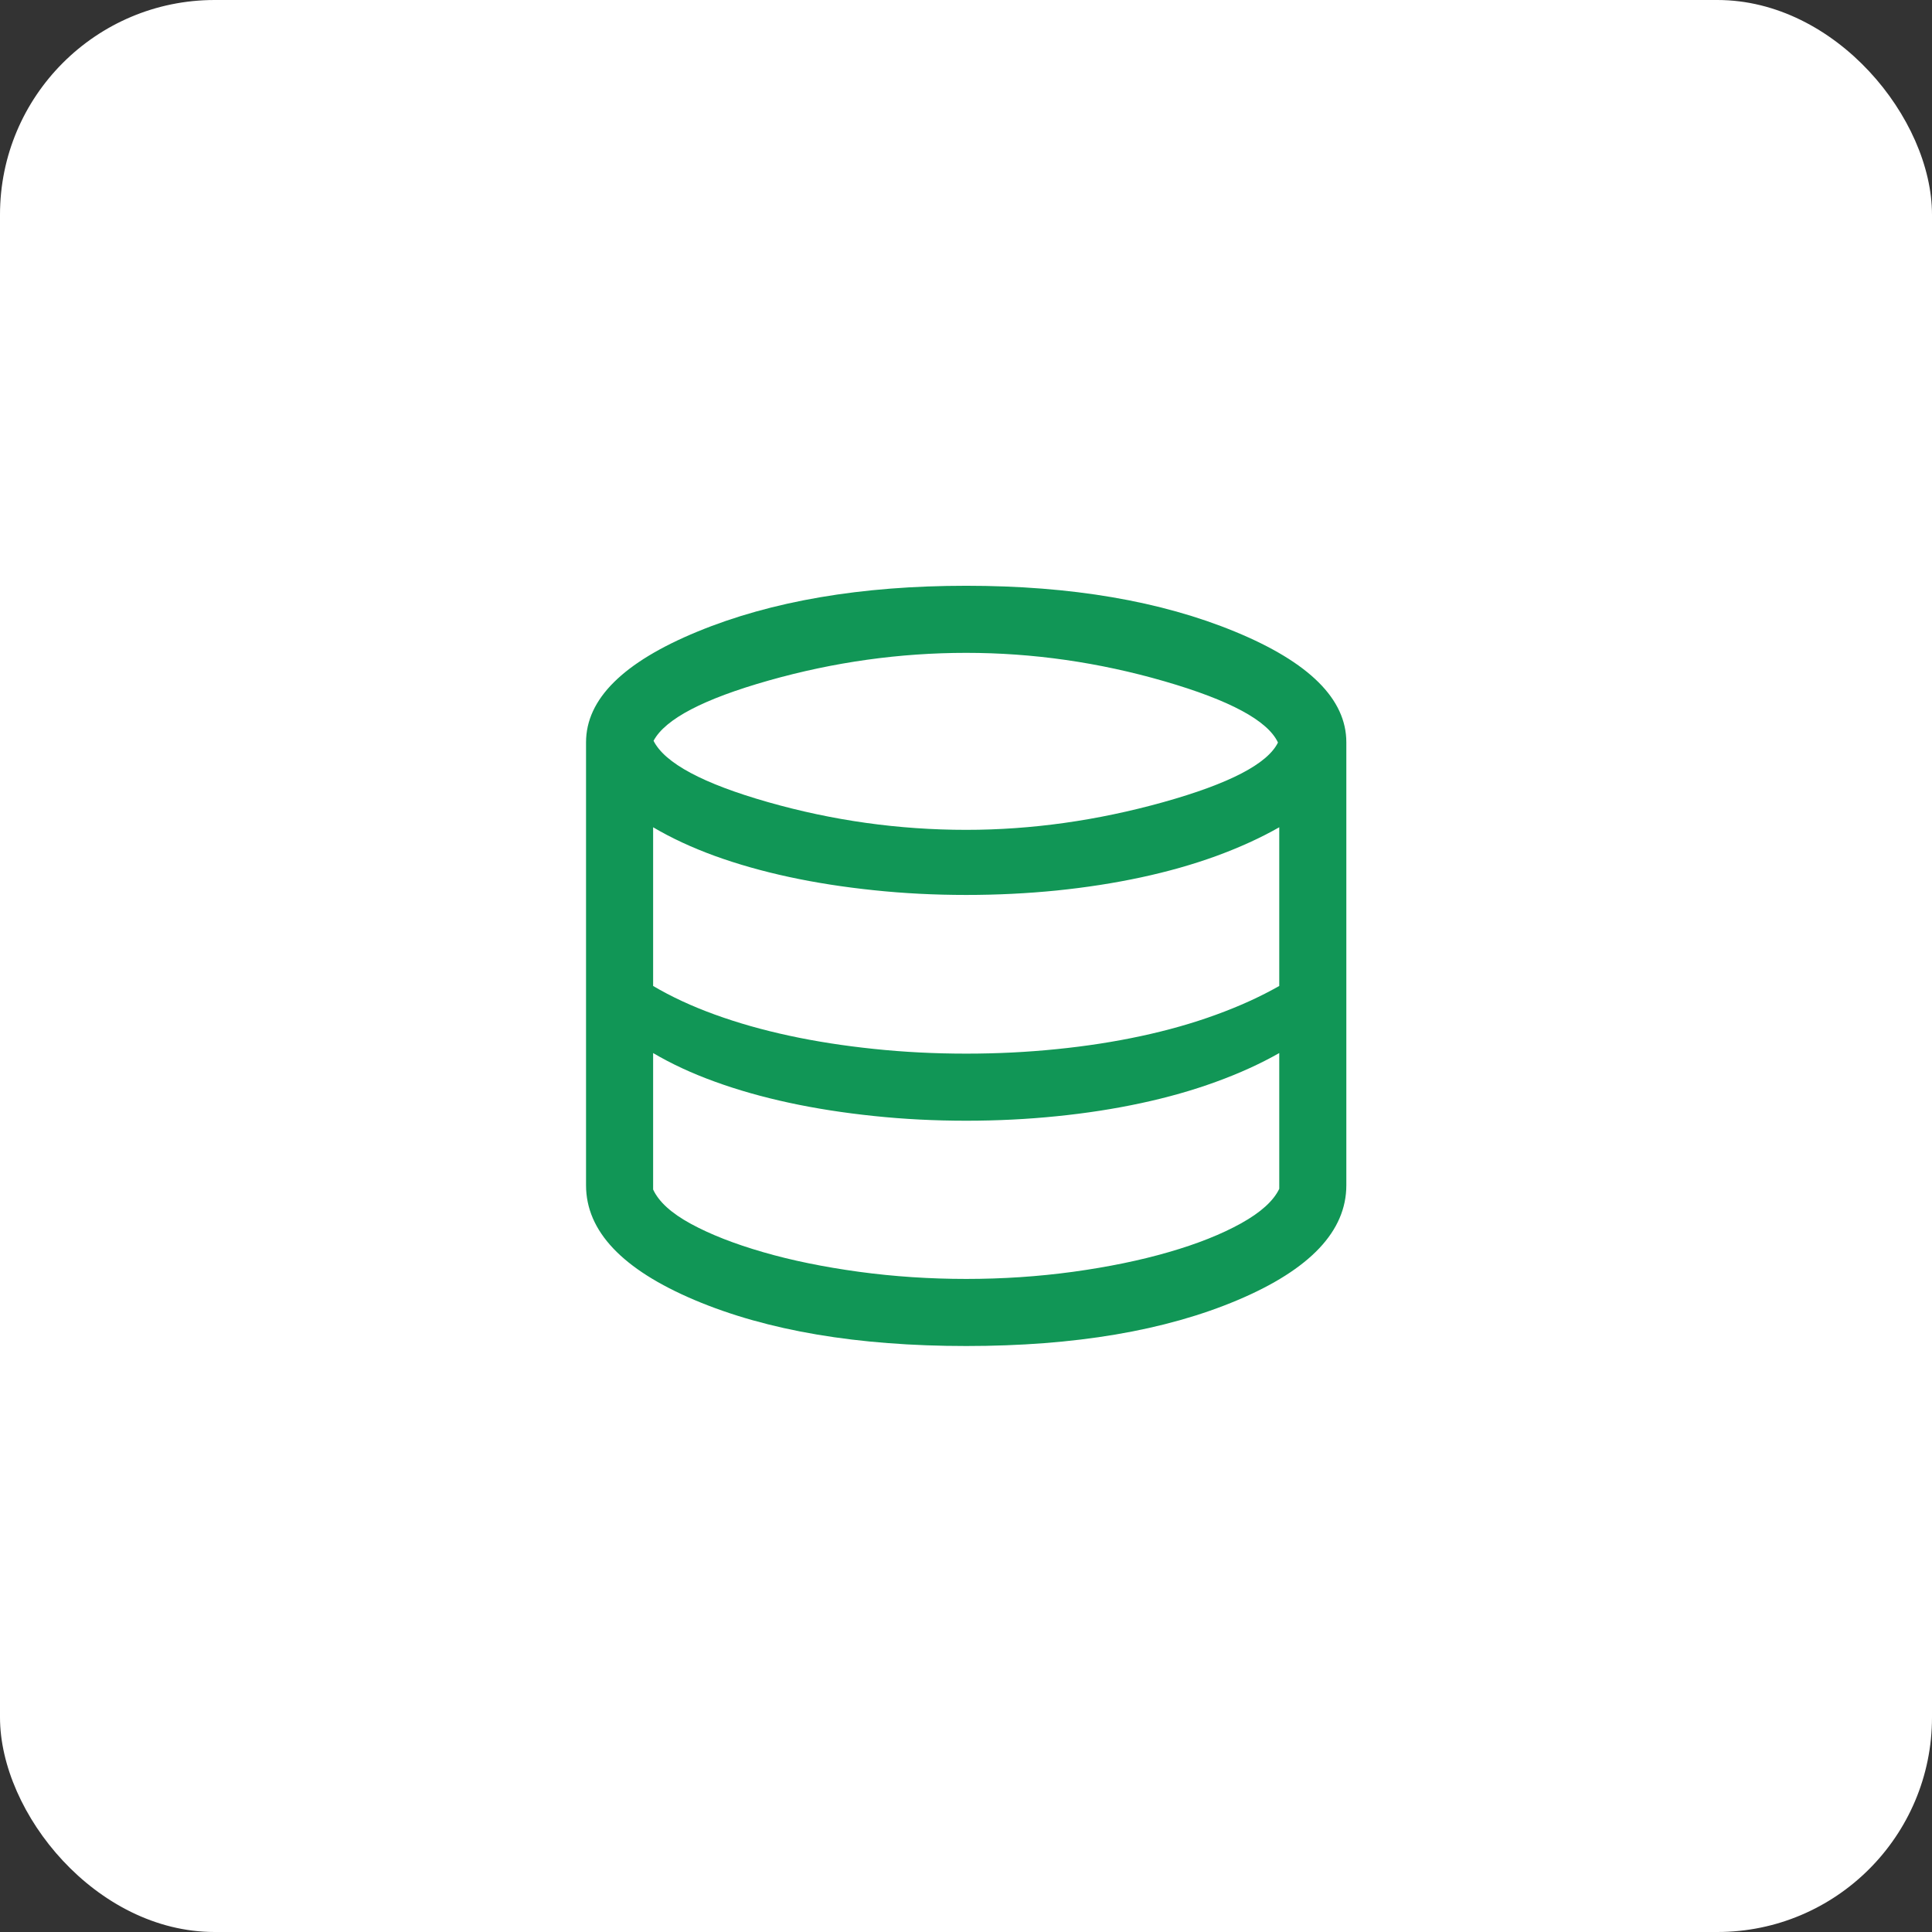 <svg width="36" height="36" viewBox="0 0 36 36" fill="none" xmlns="http://www.w3.org/2000/svg">
<rect x="0" y="0" width="36" height="36" fill="#333333" stroke="none"/>
<rect width="36" height="36" rx="4" fill="white"/>
<mask id="mask0_5353_6050" style="mask-type:alpha" maskUnits="userSpaceOnUse" x="8" y="8" width="20" height="20">
<rect x="8" y="8" width="20" height="20" fill="#D9D9D9"/>
</mask>
<g mask="url(#mask0_5353_6050)">
<path d="M18.004 25.081C15.981 25.081 14.295 24.796 12.945 24.225C11.595 23.654 10.92 22.94 10.92 22.085V13.832C10.92 13.027 11.612 12.34 12.994 11.77C14.377 11.2 16.047 10.915 18.004 10.915C19.961 10.915 21.631 11.2 23.013 11.77C24.396 12.34 25.087 13.027 25.087 13.832V22.085C25.087 22.94 24.412 23.654 23.062 24.225C21.712 24.796 20.026 25.081 18.004 25.081ZM18.004 15.463C19.218 15.463 20.442 15.291 21.673 14.948C22.904 14.604 23.618 14.234 23.813 13.836C23.623 13.428 22.917 13.048 21.695 12.694C20.474 12.341 19.243 12.165 18.004 12.165C16.767 12.165 15.54 12.336 14.325 12.68C13.11 13.024 12.394 13.398 12.178 13.804C12.389 14.221 13.099 14.601 14.309 14.946C15.519 15.291 16.75 15.463 18.004 15.463ZM18.004 19.633C18.582 19.633 19.144 19.605 19.691 19.549C20.238 19.494 20.761 19.413 21.259 19.306C21.758 19.199 22.224 19.067 22.659 18.908C23.094 18.75 23.487 18.571 23.837 18.372V15.415C23.487 15.614 23.094 15.793 22.659 15.952C22.224 16.11 21.758 16.242 21.259 16.349C20.761 16.456 20.238 16.537 19.691 16.593C19.144 16.648 18.582 16.676 18.004 16.676C17.415 16.676 16.842 16.647 16.283 16.588C15.725 16.53 15.198 16.448 14.703 16.341C14.207 16.234 13.745 16.103 13.317 15.948C12.889 15.792 12.507 15.614 12.17 15.415V18.372C12.507 18.571 12.889 18.749 13.317 18.904C13.745 19.06 14.207 19.191 14.703 19.298C15.198 19.405 15.725 19.487 16.283 19.545C16.842 19.604 17.415 19.633 18.004 19.633ZM18.004 23.831C18.68 23.831 19.344 23.787 19.996 23.698C20.648 23.608 21.24 23.487 21.775 23.332C22.309 23.178 22.759 22.999 23.126 22.795C23.493 22.591 23.73 22.376 23.837 22.152V19.622C23.487 19.821 23.094 20 22.659 20.158C22.224 20.317 21.758 20.449 21.259 20.556C20.761 20.663 20.238 20.744 19.691 20.799C19.144 20.855 18.582 20.883 18.004 20.883C17.415 20.883 16.842 20.854 16.283 20.795C15.725 20.737 15.198 20.655 14.703 20.548C14.207 20.441 13.745 20.31 13.317 20.154C12.889 19.999 12.507 19.821 12.17 19.622V22.165C12.277 22.395 12.512 22.608 12.875 22.805C13.237 23.002 13.686 23.178 14.22 23.332C14.754 23.487 15.349 23.608 16.005 23.698C16.661 23.787 17.328 23.831 18.004 23.831Z" fill="#119656"/>
</g>
</svg>
